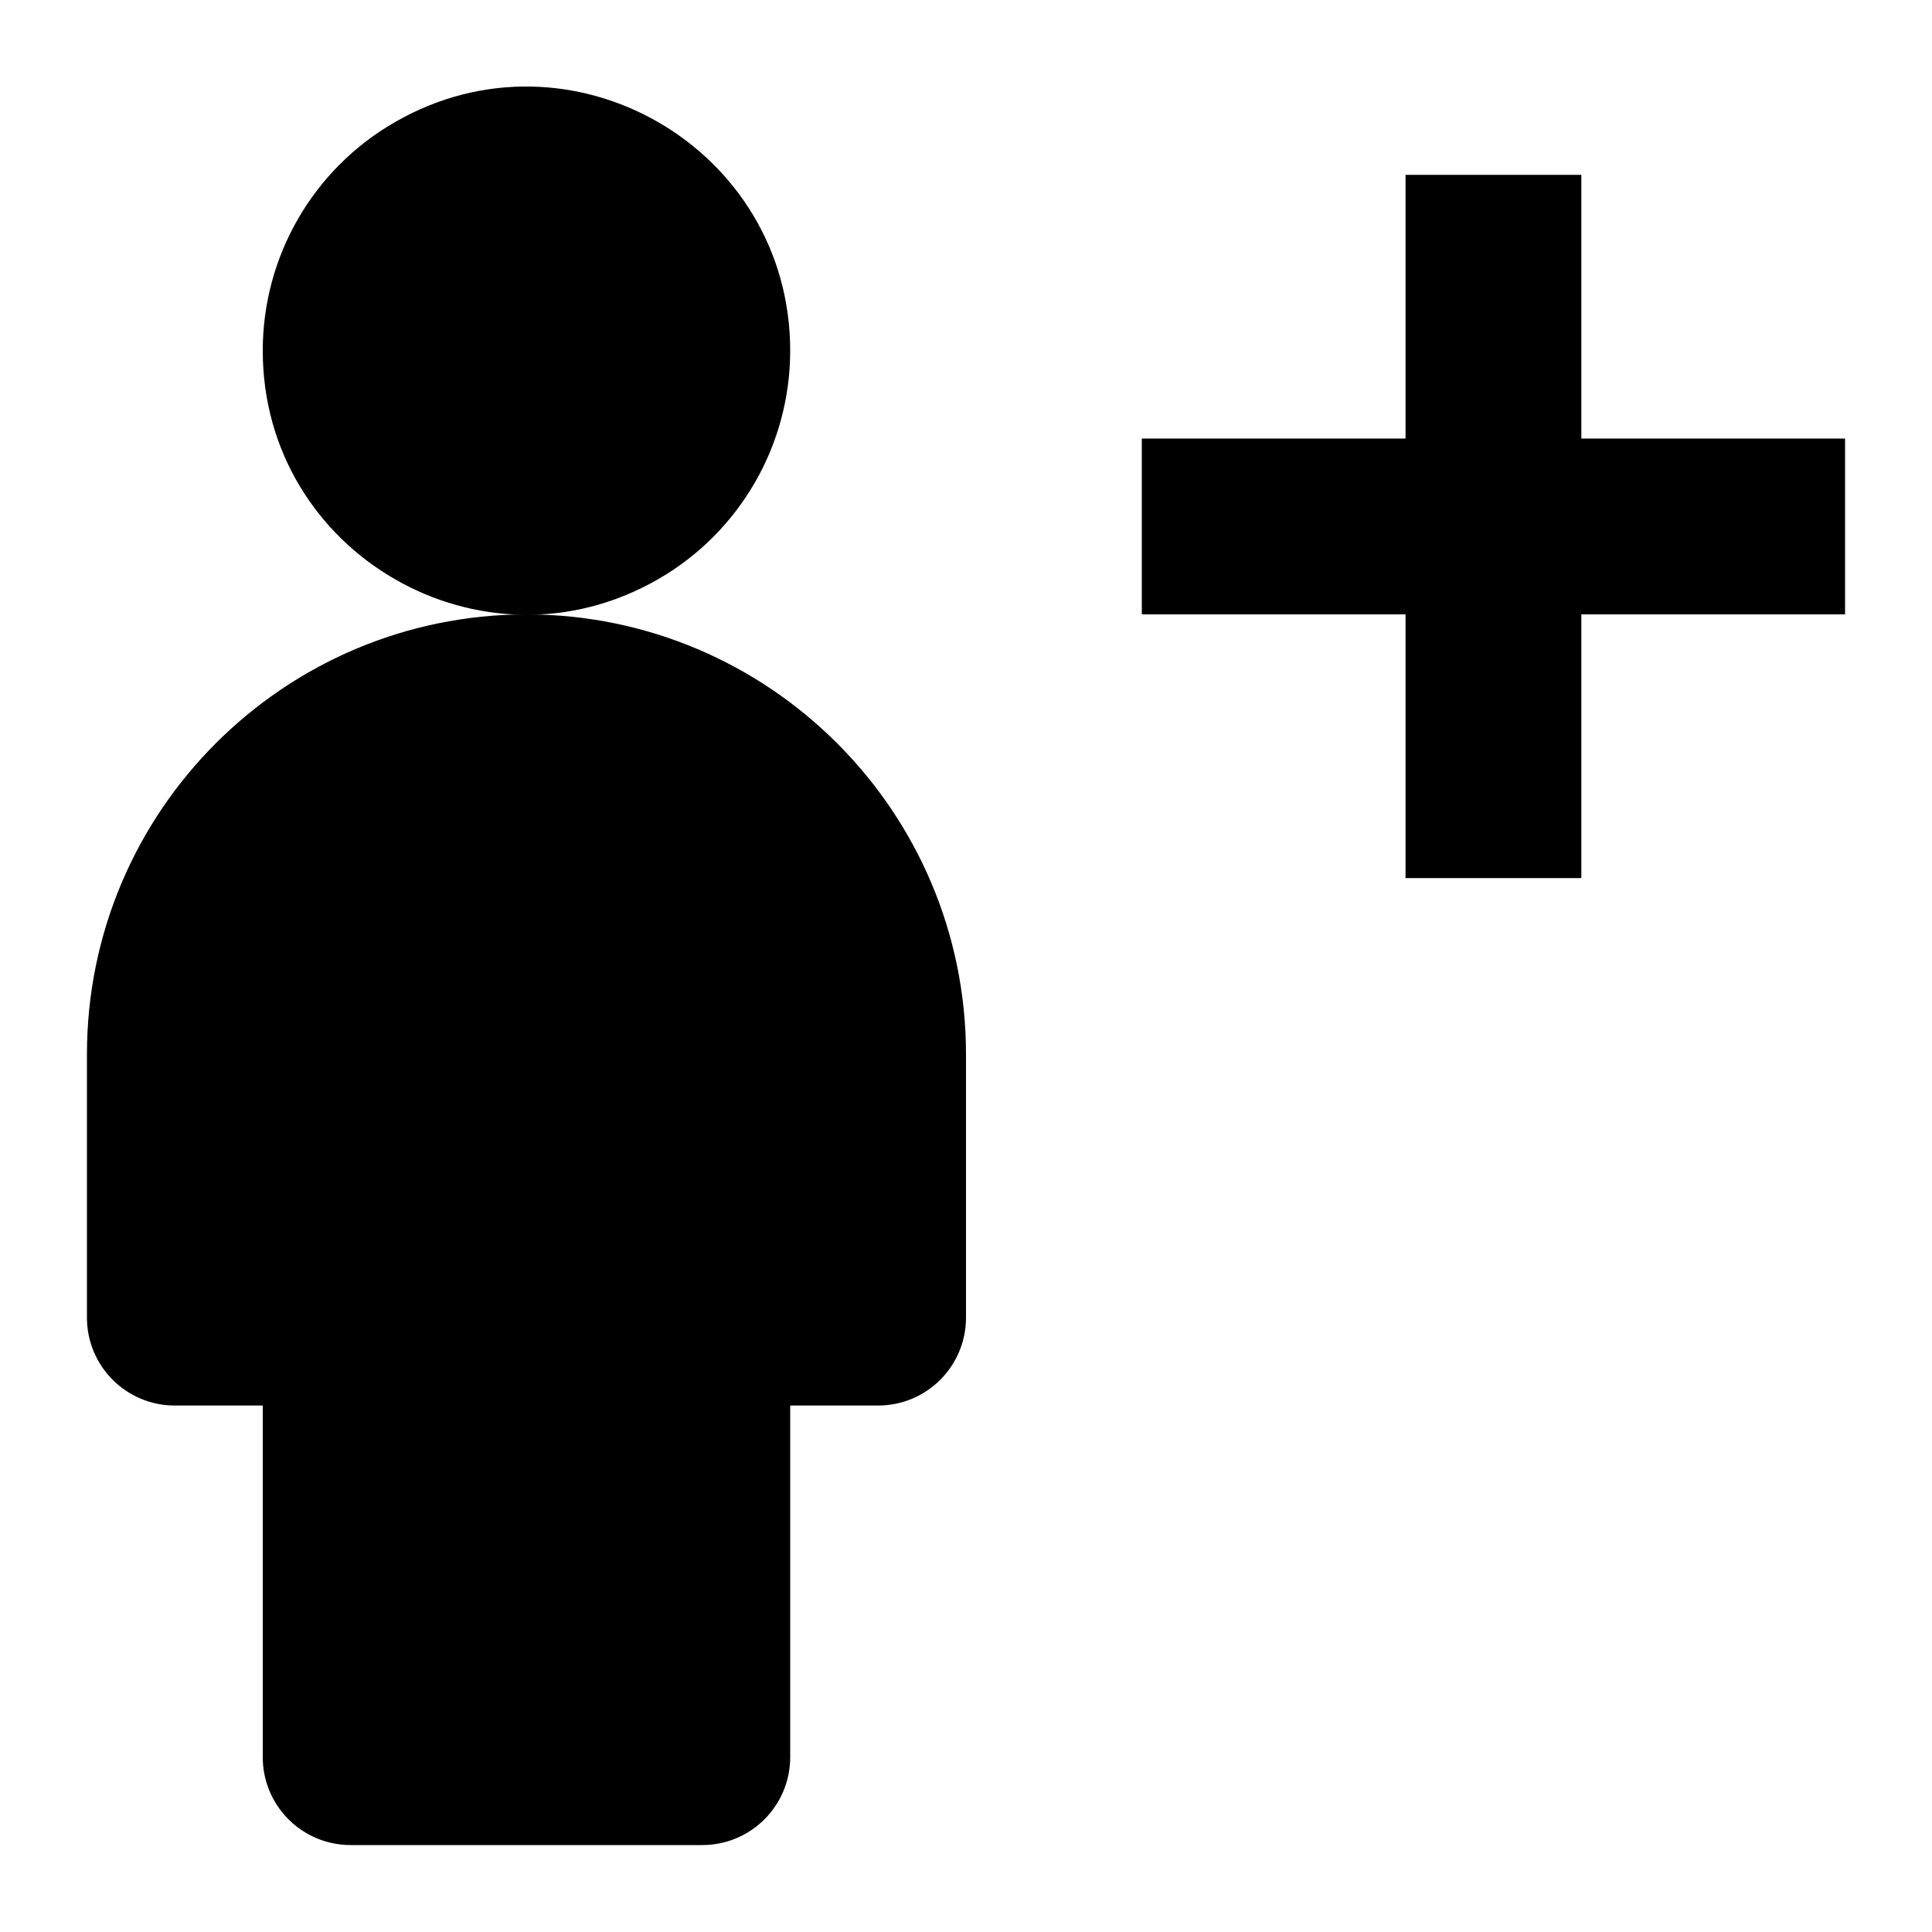 <svg xmlns="http://www.w3.org/2000/svg" viewBox="-0.5 -0.5 14 14" id="User-Add--Streamline-Nova.svg" height="14" width="14"><desc>User Add Streamline Icon: https://streamlinehq.com</desc><defs></defs><path d="M12.87 2.678H10.959V0.767H9.685V2.678H7.774V3.952H9.685V5.863H10.959V3.952H12.87V2.678Z" fill="#000000" stroke-width="1"></path><path d="M1.404 2.041C1.404 3.512 2.997 4.432 4.271 3.696C4.862 3.355 5.226 2.724 5.226 2.041C5.226 0.57 3.634 -0.35 2.36 0.386C1.768 0.727 1.404 1.358 1.404 2.041" fill="#000000" stroke-width="1"></path><path d="M3.315 3.952C1.557 3.954 0.132 5.379 0.13 7.137V9.048C0.13 9.4 0.415 9.685 0.767 9.685H1.404V12.233C1.404 12.585 1.689 12.87 2.041 12.87H4.589C4.941 12.87 5.226 12.585 5.226 12.233V9.685H5.863C6.215 9.685 6.5 9.4 6.5 9.048V7.137C6.498 5.379 5.073 3.954 3.315 3.952Z" fill="#000000" stroke-width="1"></path></svg>